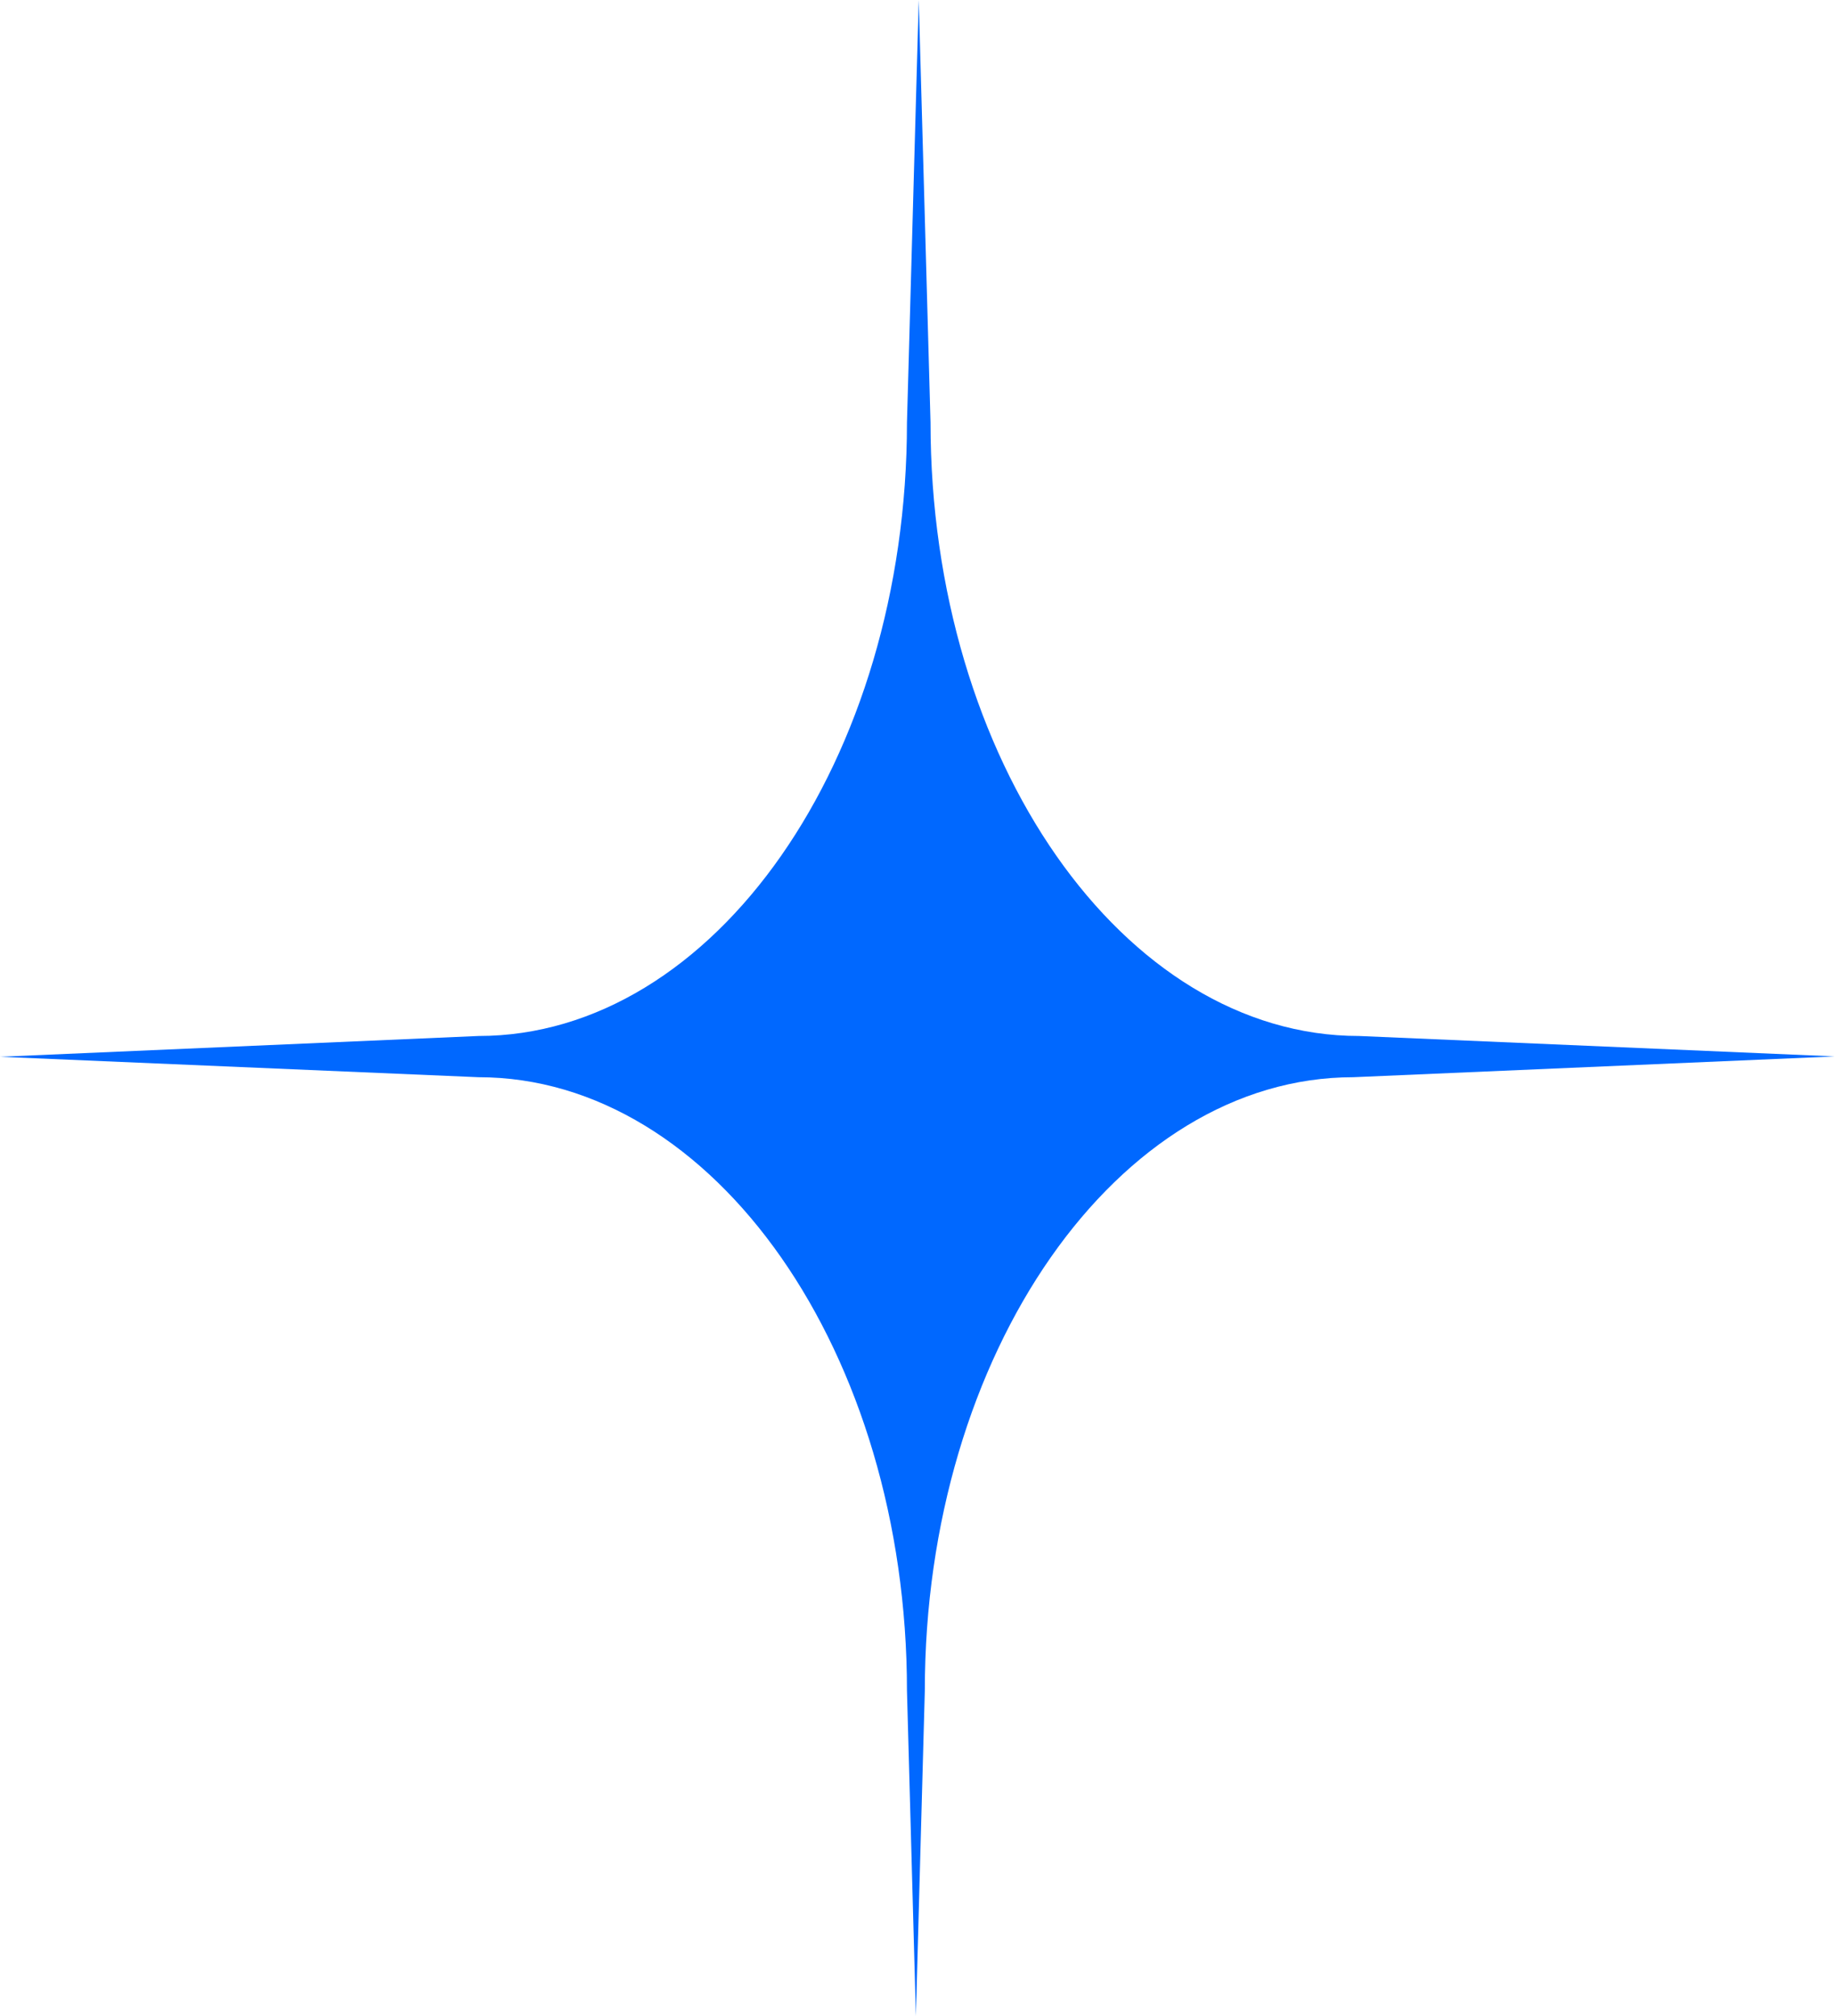 <svg width="81" height="89" viewBox="0 0 81 89" fill="none" xmlns="http://www.w3.org/2000/svg">
<g clip-path="url(#clip0_13_463)">
<path d="M21.121 45.737L0 46.655L21.121 47.557C31.524 47.557 40.035 59.738 40.035 74.641L40.429 89L40.823 74.641C40.823 59.753 49.334 47.557 59.737 47.557L80.984 46.639L59.989 45.737C49.587 45.737 41.075 33.556 41.075 18.652L40.555 0L40.035 18.652C40.035 33.556 31.524 45.737 21.121 45.737Z" fill="#0068FF"/>
</g>
<defs>
<clipPath id="clip0_13_463">
<rect width="81" height="89" fill="white"/>
</clipPath>
</defs>
</svg>
